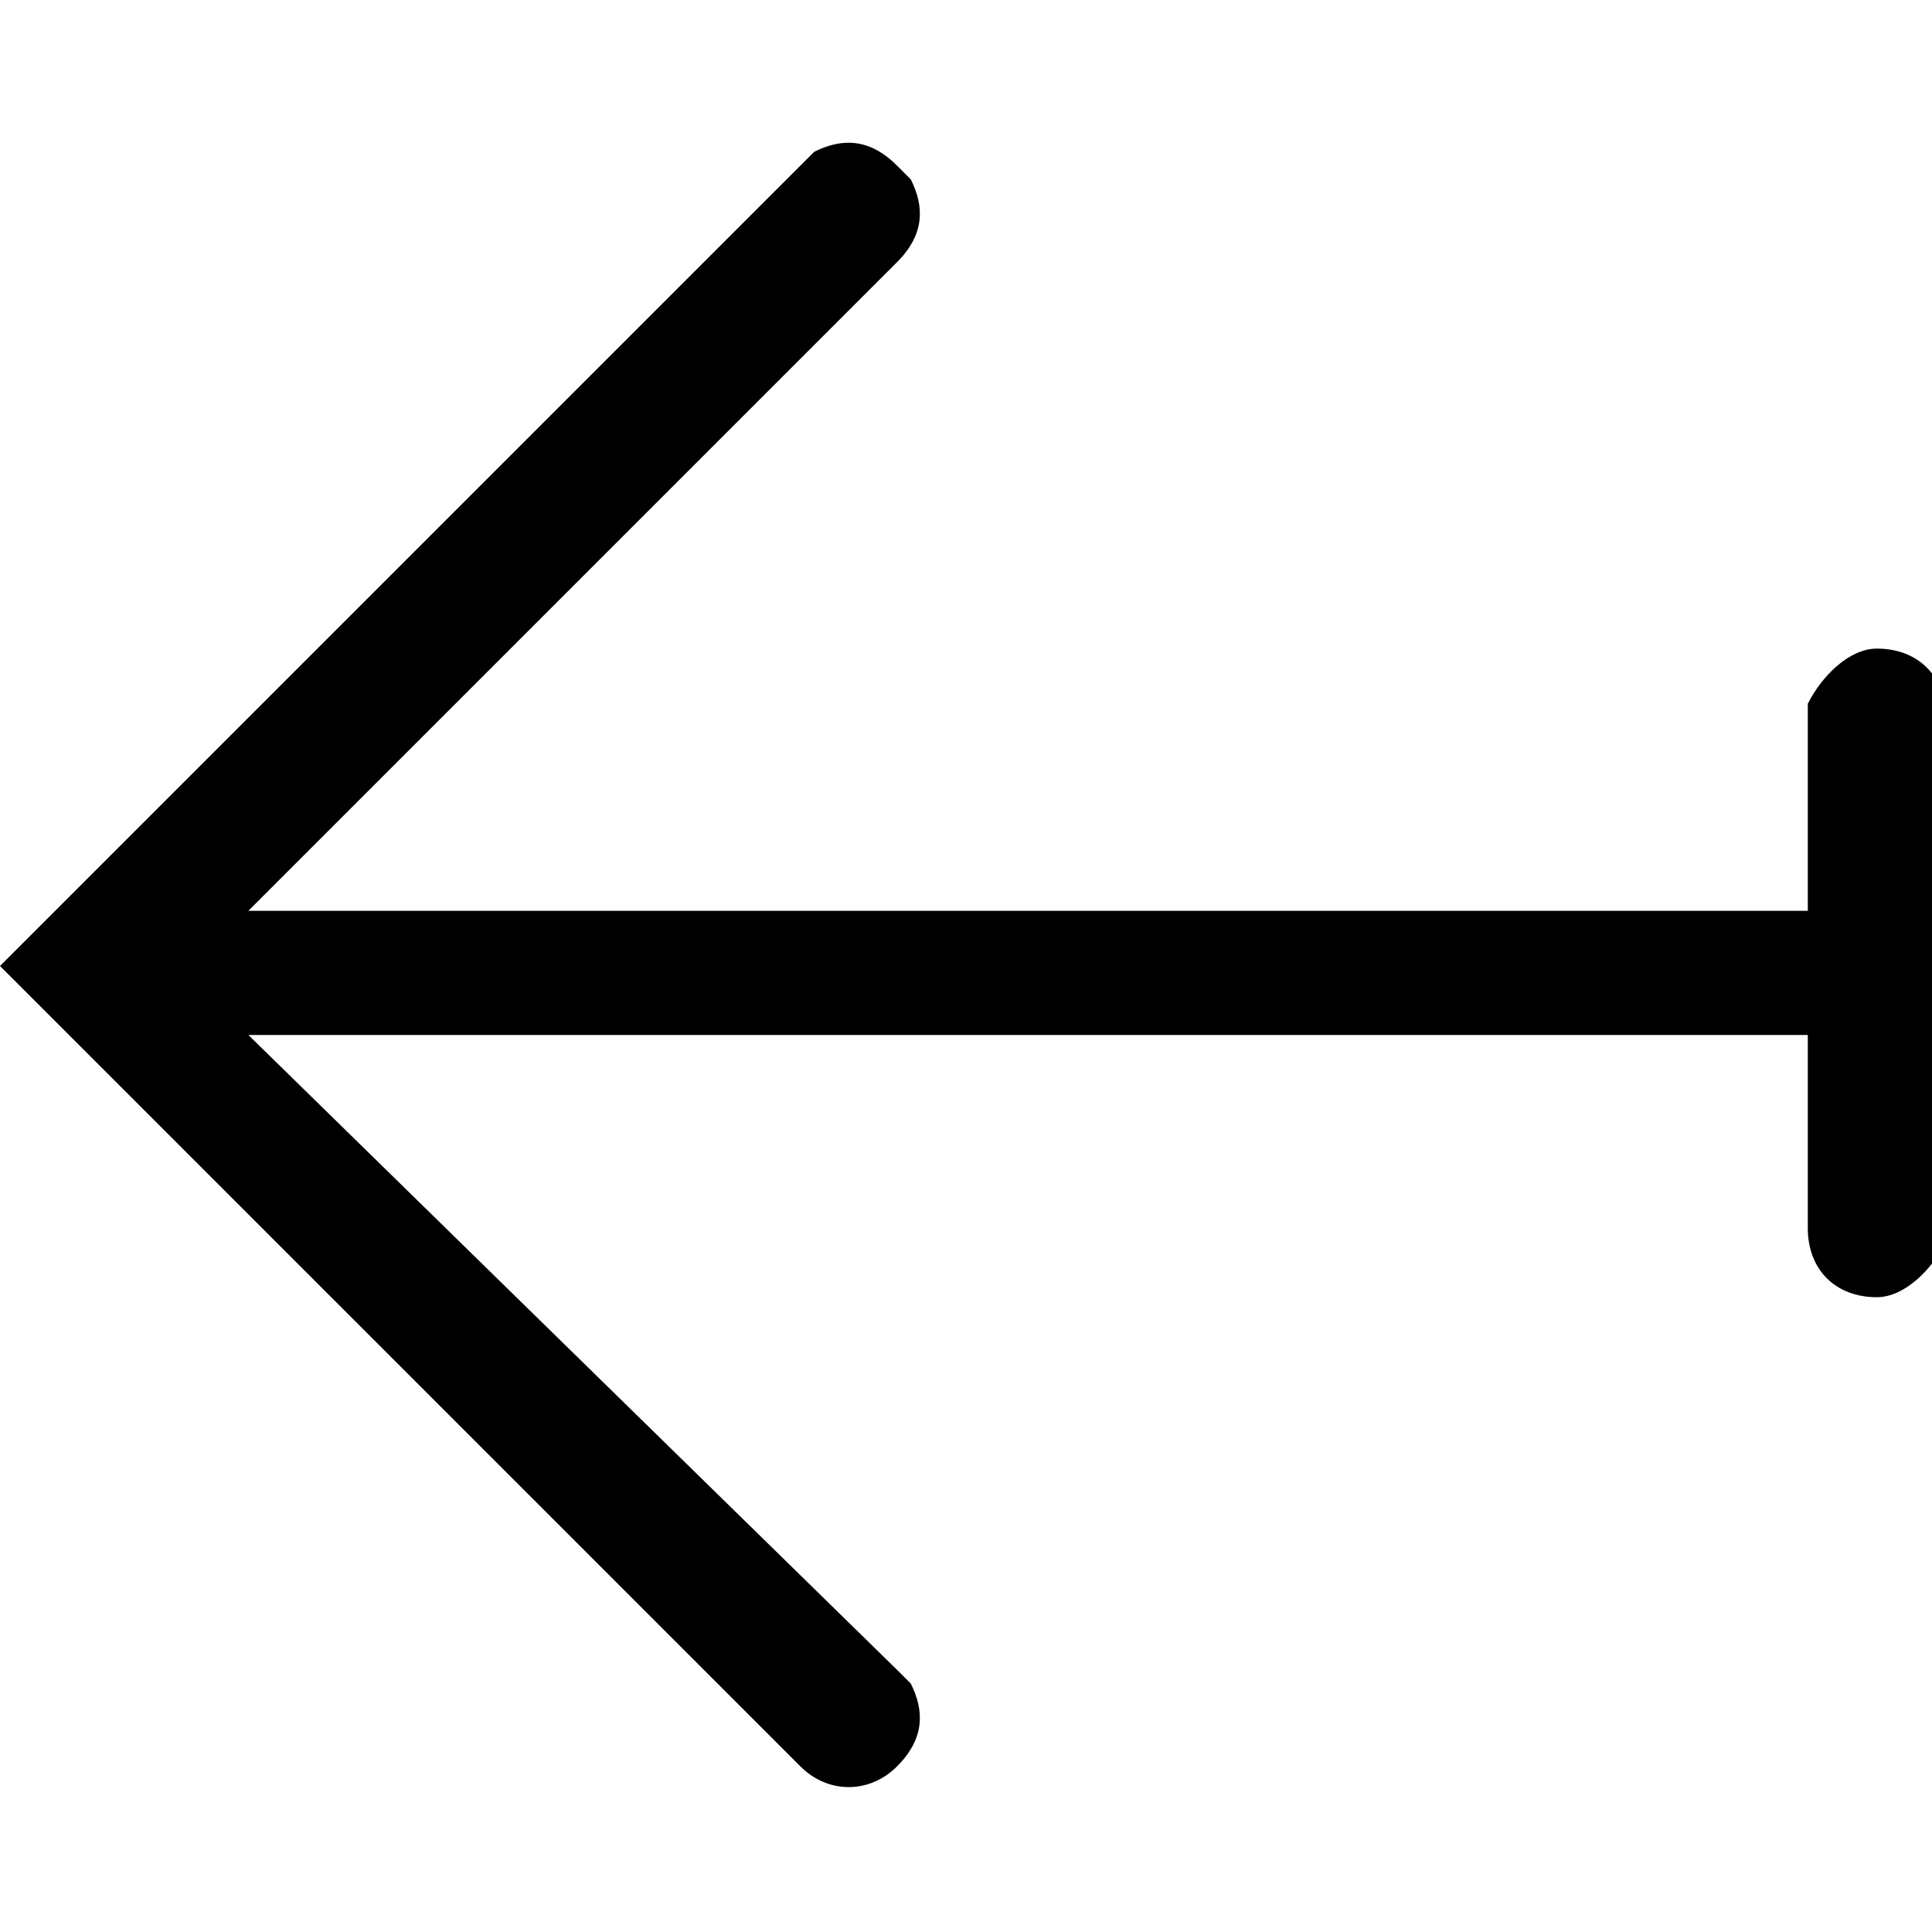 <?xml version="1.0" encoding="utf-8"?>
<!-- 
  Copyright (c) 2021, WSO2 Inc. (http://www.wso2.com). All Rights Reserved.
 
 - This software is the property of WSO2 Inc. and its suppliers, if any.
 - Dissemination of any information or reproduction of any material contained
 - herein is strictly forbidden, unless permitted by WSO2 in accordance with
 - the WSO2 Commercial License available at http://wso2.com/licenses.
 - For specific language governing the permissions and limitations under
 - this license, please see the license as well as any agreement you’ve
 - entered into with WSO2 governing the purchase of this software and any
 - associated services.
 -->
<svg version="1.1" id="undeploy" x="0px" y="0px" viewBox="0 0 14 14">
<path id="Combined_Shape" d="M5.8,12.8C6,13,6.3,13,6.5,12.8c0.2-0.2,0.2-0.4,0.1-0.6l-0.1-0.1L1.8,7.5h11.3v1.4
	c0,0.3,0.2,0.5,0.5,0.5c0.2,0,0.4-0.2,0.5-0.4l0-0.1V5.2c0-0.3-0.2-0.5-0.5-0.5c-0.2,0-0.4,0.2-0.5,0.4l0,0.1v1.4H1.8l4.7-4.7
	c0.2-0.2,0.2-0.4,0.1-0.6L6.5,1.2C6.3,1,6.1,1,5.9,1.1L5.8,1.2L0,7L5.8,12.8z"/>
</svg>
